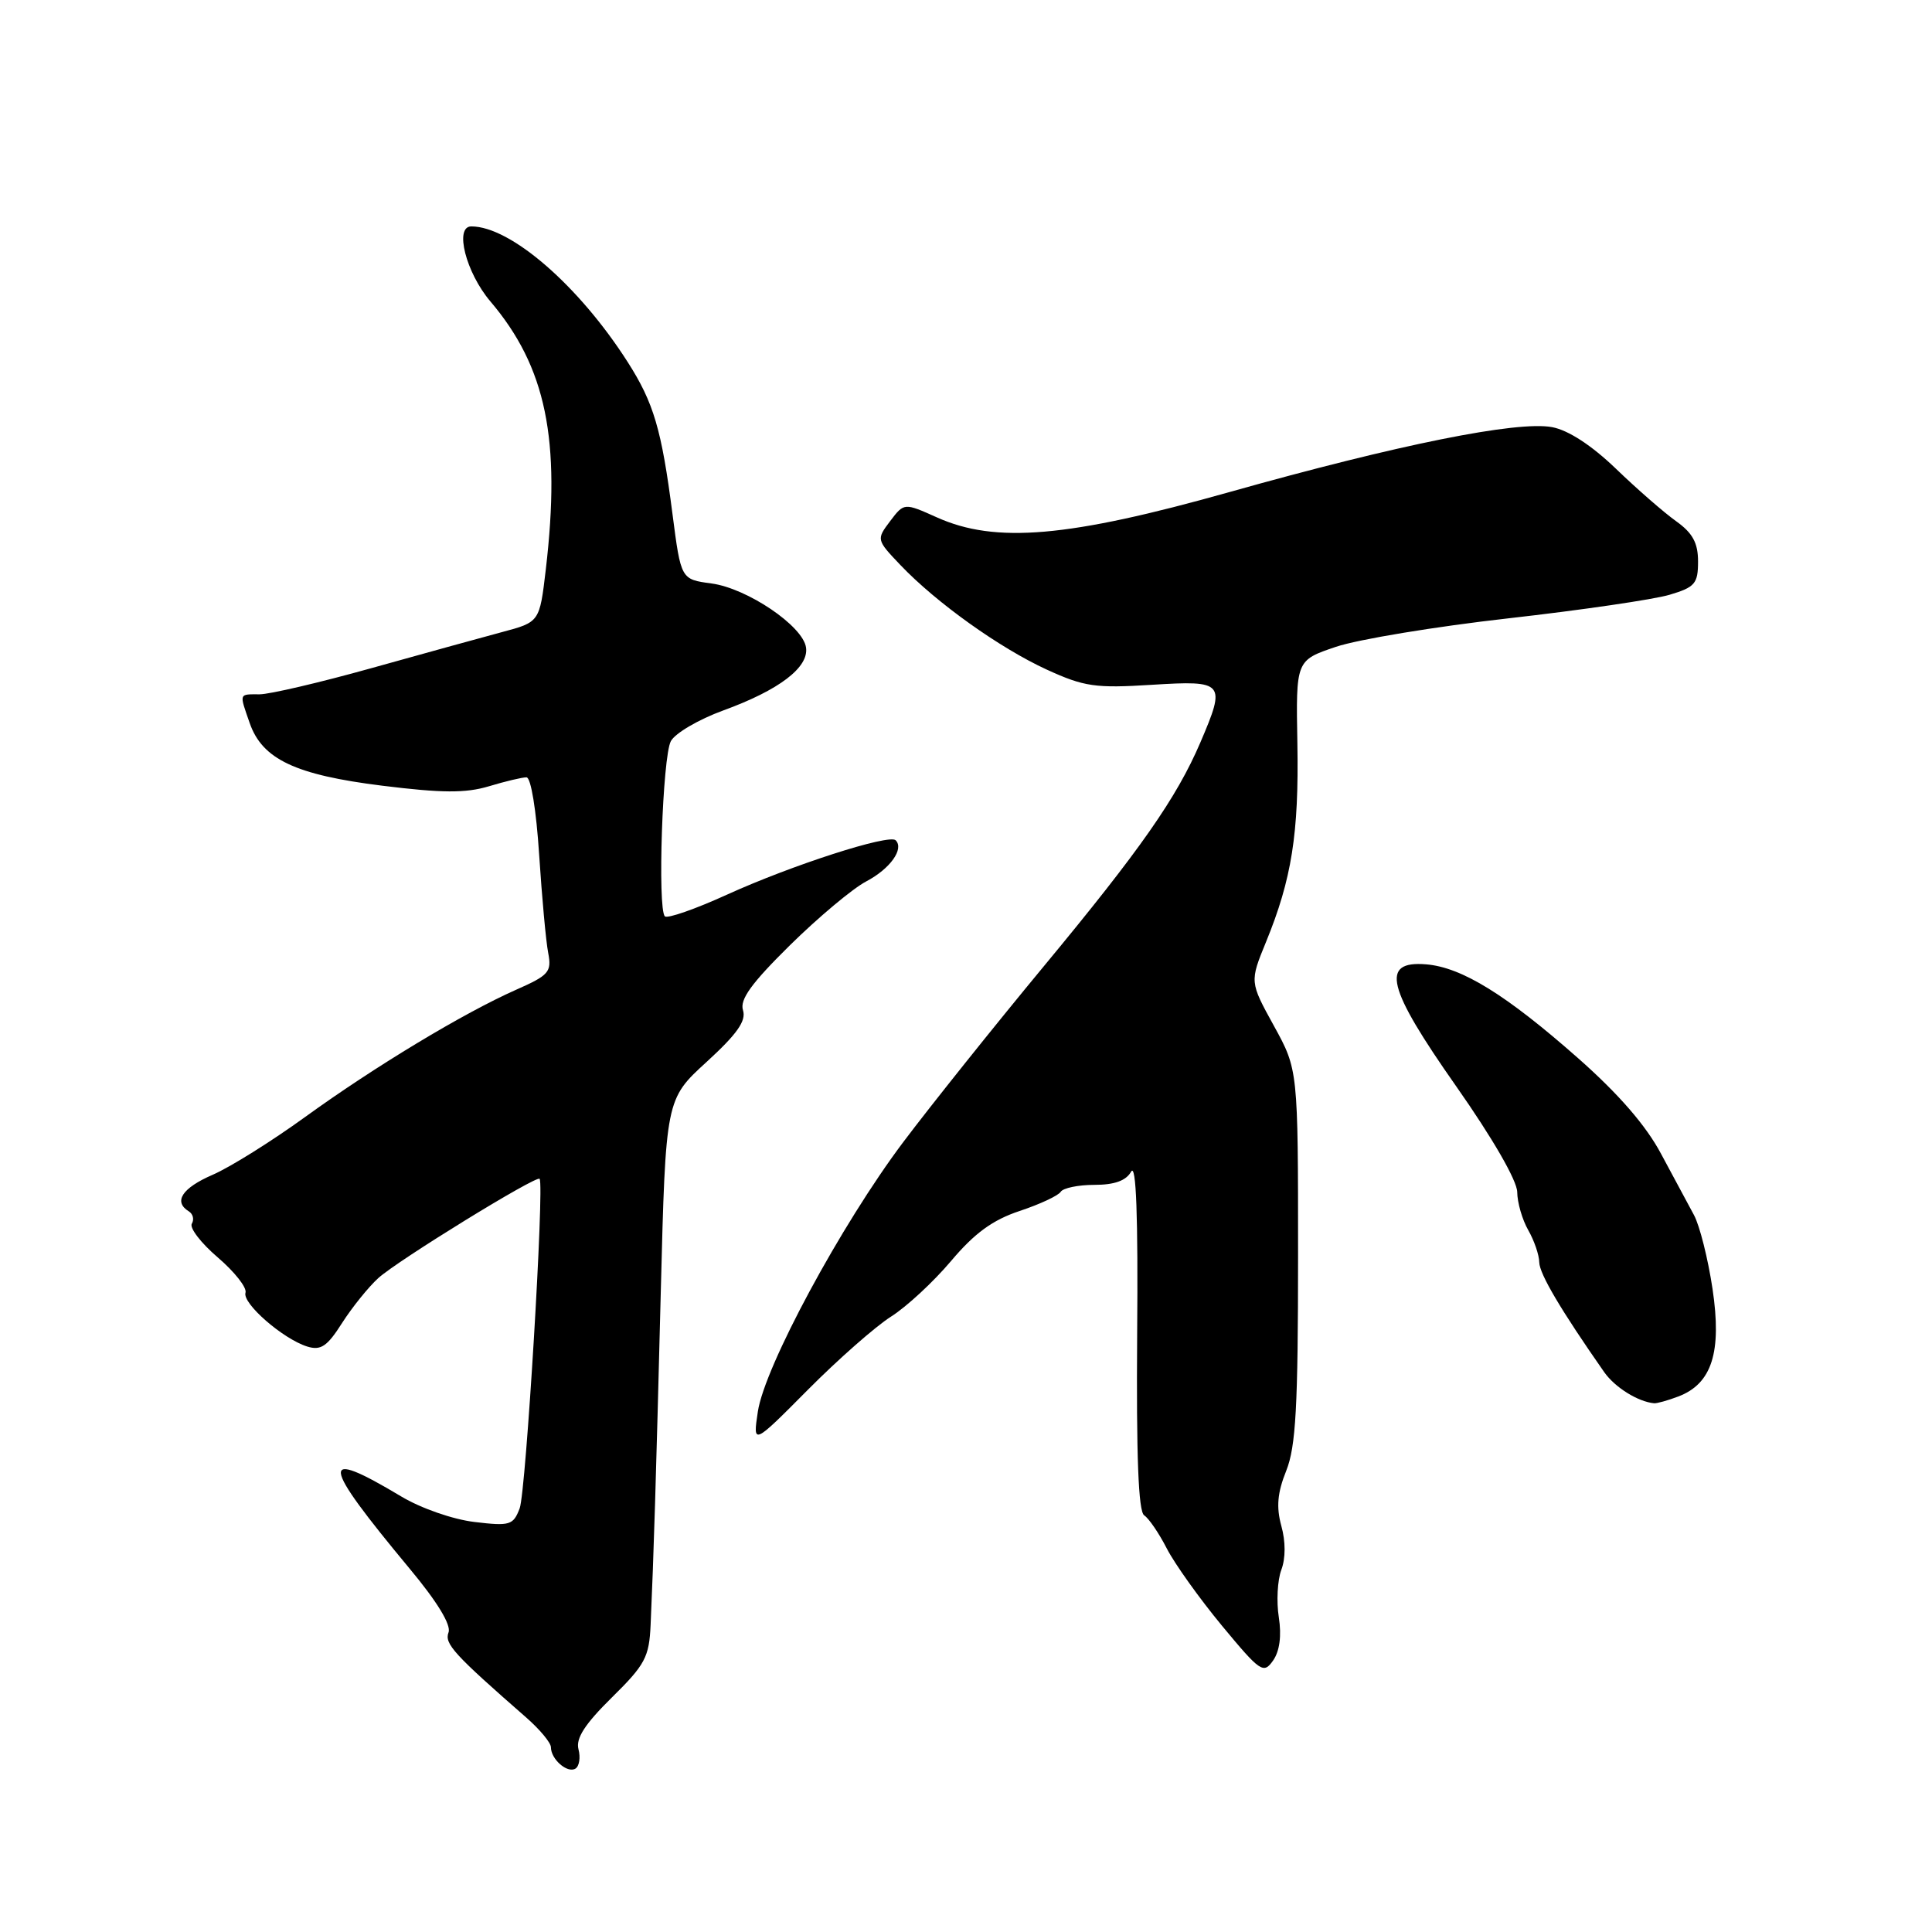 <?xml version="1.0" encoding="UTF-8" standalone="no"?>
<!DOCTYPE svg PUBLIC "-//W3C//DTD SVG 1.1//EN" "http://www.w3.org/Graphics/SVG/1.1/DTD/svg11.dtd" >
<svg xmlns="http://www.w3.org/2000/svg" xmlns:xlink="http://www.w3.org/1999/xlink" version="1.1" viewBox="0 0 256 256">
 <g >
 <path fill="currentColor"
d=" M 76.65 231.78 C 76.28 230.34 77.49 228.46 81.07 224.93 C 85.49 220.58 86.02 219.58 86.21 215.29 C 86.62 206.12 86.92 196.35 87.56 171.08 C 88.21 145.66 88.21 145.66 93.63 140.71 C 97.67 137.01 98.90 135.27 98.45 133.86 C 98.00 132.44 99.57 130.28 104.69 125.23 C 108.45 121.53 112.99 117.73 114.78 116.79 C 117.95 115.12 119.83 112.49 118.68 111.34 C 117.81 110.48 104.91 114.64 96.32 118.55 C 92.13 120.46 88.42 121.75 88.10 121.42 C 87.10 120.41 87.79 100.26 88.89 98.21 C 89.45 97.16 92.57 95.33 95.83 94.14 C 103.25 91.44 107.21 88.42 106.80 85.78 C 106.37 82.92 98.99 77.94 94.26 77.31 C 90.23 76.77 90.23 76.77 89.11 68.13 C 87.66 56.88 86.62 53.37 83.17 47.97 C 76.70 37.84 67.65 30.00 62.45 30.00 C 60.18 30.00 61.73 36.11 64.98 39.94 C 72.36 48.63 74.34 58.22 72.32 75.47 C 71.50 82.43 71.50 82.43 66.50 83.76 C 63.75 84.50 55.94 86.65 49.15 88.55 C 42.35 90.45 35.71 92.00 34.40 92.00 C 31.62 92.00 31.69 91.80 33.09 95.82 C 34.76 100.61 39.15 102.68 50.66 104.11 C 58.56 105.09 61.69 105.11 64.77 104.19 C 66.95 103.53 69.19 103.00 69.76 103.00 C 70.35 103.00 71.06 107.34 71.44 113.25 C 71.81 118.89 72.34 124.75 72.64 126.27 C 73.12 128.79 72.73 129.23 68.38 131.15 C 61.41 134.24 49.67 141.32 40.44 148.00 C 36.01 151.21 30.50 154.66 28.19 155.66 C 24.12 157.42 22.94 159.23 25.02 160.51 C 25.58 160.86 25.75 161.59 25.42 162.14 C 25.08 162.69 26.62 164.70 28.85 166.61 C 31.08 168.52 32.74 170.62 32.53 171.29 C 32.08 172.70 37.49 177.41 40.70 178.42 C 42.51 178.98 43.35 178.42 45.33 175.30 C 46.67 173.21 48.83 170.53 50.13 169.35 C 52.71 167.01 71.07 155.71 71.50 156.20 C 72.15 156.93 69.69 197.69 68.86 199.86 C 68.01 202.10 67.57 202.23 62.87 201.67 C 60.01 201.33 55.76 199.85 53.15 198.28 C 42.22 191.74 42.44 193.61 54.26 207.83 C 57.94 212.24 59.81 215.32 59.43 216.31 C 58.86 217.80 60.16 219.22 69.75 227.60 C 71.54 229.17 73.00 230.93 73.00 231.52 C 73.00 233.11 75.18 235.01 76.25 234.35 C 76.76 234.03 76.94 232.88 76.65 231.78 Z  M 169.45 214.30 C 169.12 212.21 169.27 209.38 169.78 208.02 C 170.36 206.49 170.36 204.25 169.78 202.18 C 169.10 199.69 169.26 197.80 170.43 194.89 C 171.71 191.69 172.00 186.39 172.00 166.36 C 172.00 141.75 172.00 141.75 168.80 135.93 C 165.59 130.10 165.59 130.10 167.76 124.80 C 171.16 116.49 172.12 110.44 171.91 98.54 C 171.71 87.50 171.71 87.50 177.01 85.71 C 179.93 84.72 190.22 83.02 199.89 81.93 C 209.55 80.84 219.16 79.43 221.23 78.81 C 224.59 77.81 225.00 77.33 225.00 74.41 C 225.00 71.94 224.29 70.63 222.09 69.06 C 220.49 67.92 216.90 64.79 214.12 62.11 C 210.91 59.02 207.81 57.00 205.67 56.60 C 201.05 55.73 185.26 58.91 162.95 65.19 C 141.55 71.22 131.90 72.05 124.13 68.55 C 119.80 66.61 119.80 66.61 117.95 69.05 C 116.12 71.48 116.12 71.52 119.30 74.86 C 124.07 79.87 132.46 85.86 138.71 88.73 C 143.67 91.00 145.15 91.21 152.63 90.74 C 162.26 90.14 162.47 90.40 159.05 98.39 C 155.90 105.73 151.12 112.57 138.34 128.00 C 131.73 135.98 123.34 146.48 119.68 151.34 C 111.45 162.29 101.32 181.07 100.42 187.04 C 99.75 191.50 99.75 191.50 107.04 184.16 C 111.05 180.12 116.01 175.76 118.06 174.46 C 120.11 173.17 123.69 169.85 126.02 167.09 C 129.13 163.40 131.53 161.65 135.11 160.46 C 137.79 159.57 140.23 158.43 140.55 157.92 C 140.86 157.42 142.87 157.00 145.01 157.00 C 147.67 157.00 149.21 156.45 149.88 155.25 C 150.55 154.07 150.81 161.10 150.68 176.79 C 150.56 192.97 150.84 200.29 151.61 200.79 C 152.22 201.18 153.57 203.16 154.61 205.19 C 155.65 207.21 158.94 211.82 161.92 215.42 C 167.01 221.56 167.42 221.84 168.69 220.03 C 169.56 218.79 169.83 216.75 169.45 214.30 Z  M 222.39 185.04 C 226.84 183.35 228.17 179.17 226.92 170.79 C 226.32 166.78 225.21 162.38 224.46 161.00 C 223.71 159.62 221.75 155.98 220.10 152.89 C 218.10 149.13 214.47 144.95 209.10 140.21 C 199.57 131.80 193.69 128.17 188.97 127.78 C 182.87 127.28 183.74 130.82 192.96 143.95 C 197.79 150.83 201.01 156.42 201.04 157.95 C 201.05 159.35 201.71 161.62 202.50 163.00 C 203.29 164.38 203.95 166.30 203.96 167.27 C 204.00 168.82 206.84 173.62 212.57 181.82 C 213.99 183.84 217.04 185.74 219.18 185.94 C 219.56 185.97 221.00 185.57 222.39 185.04 Z "/>
</g>
</svg>